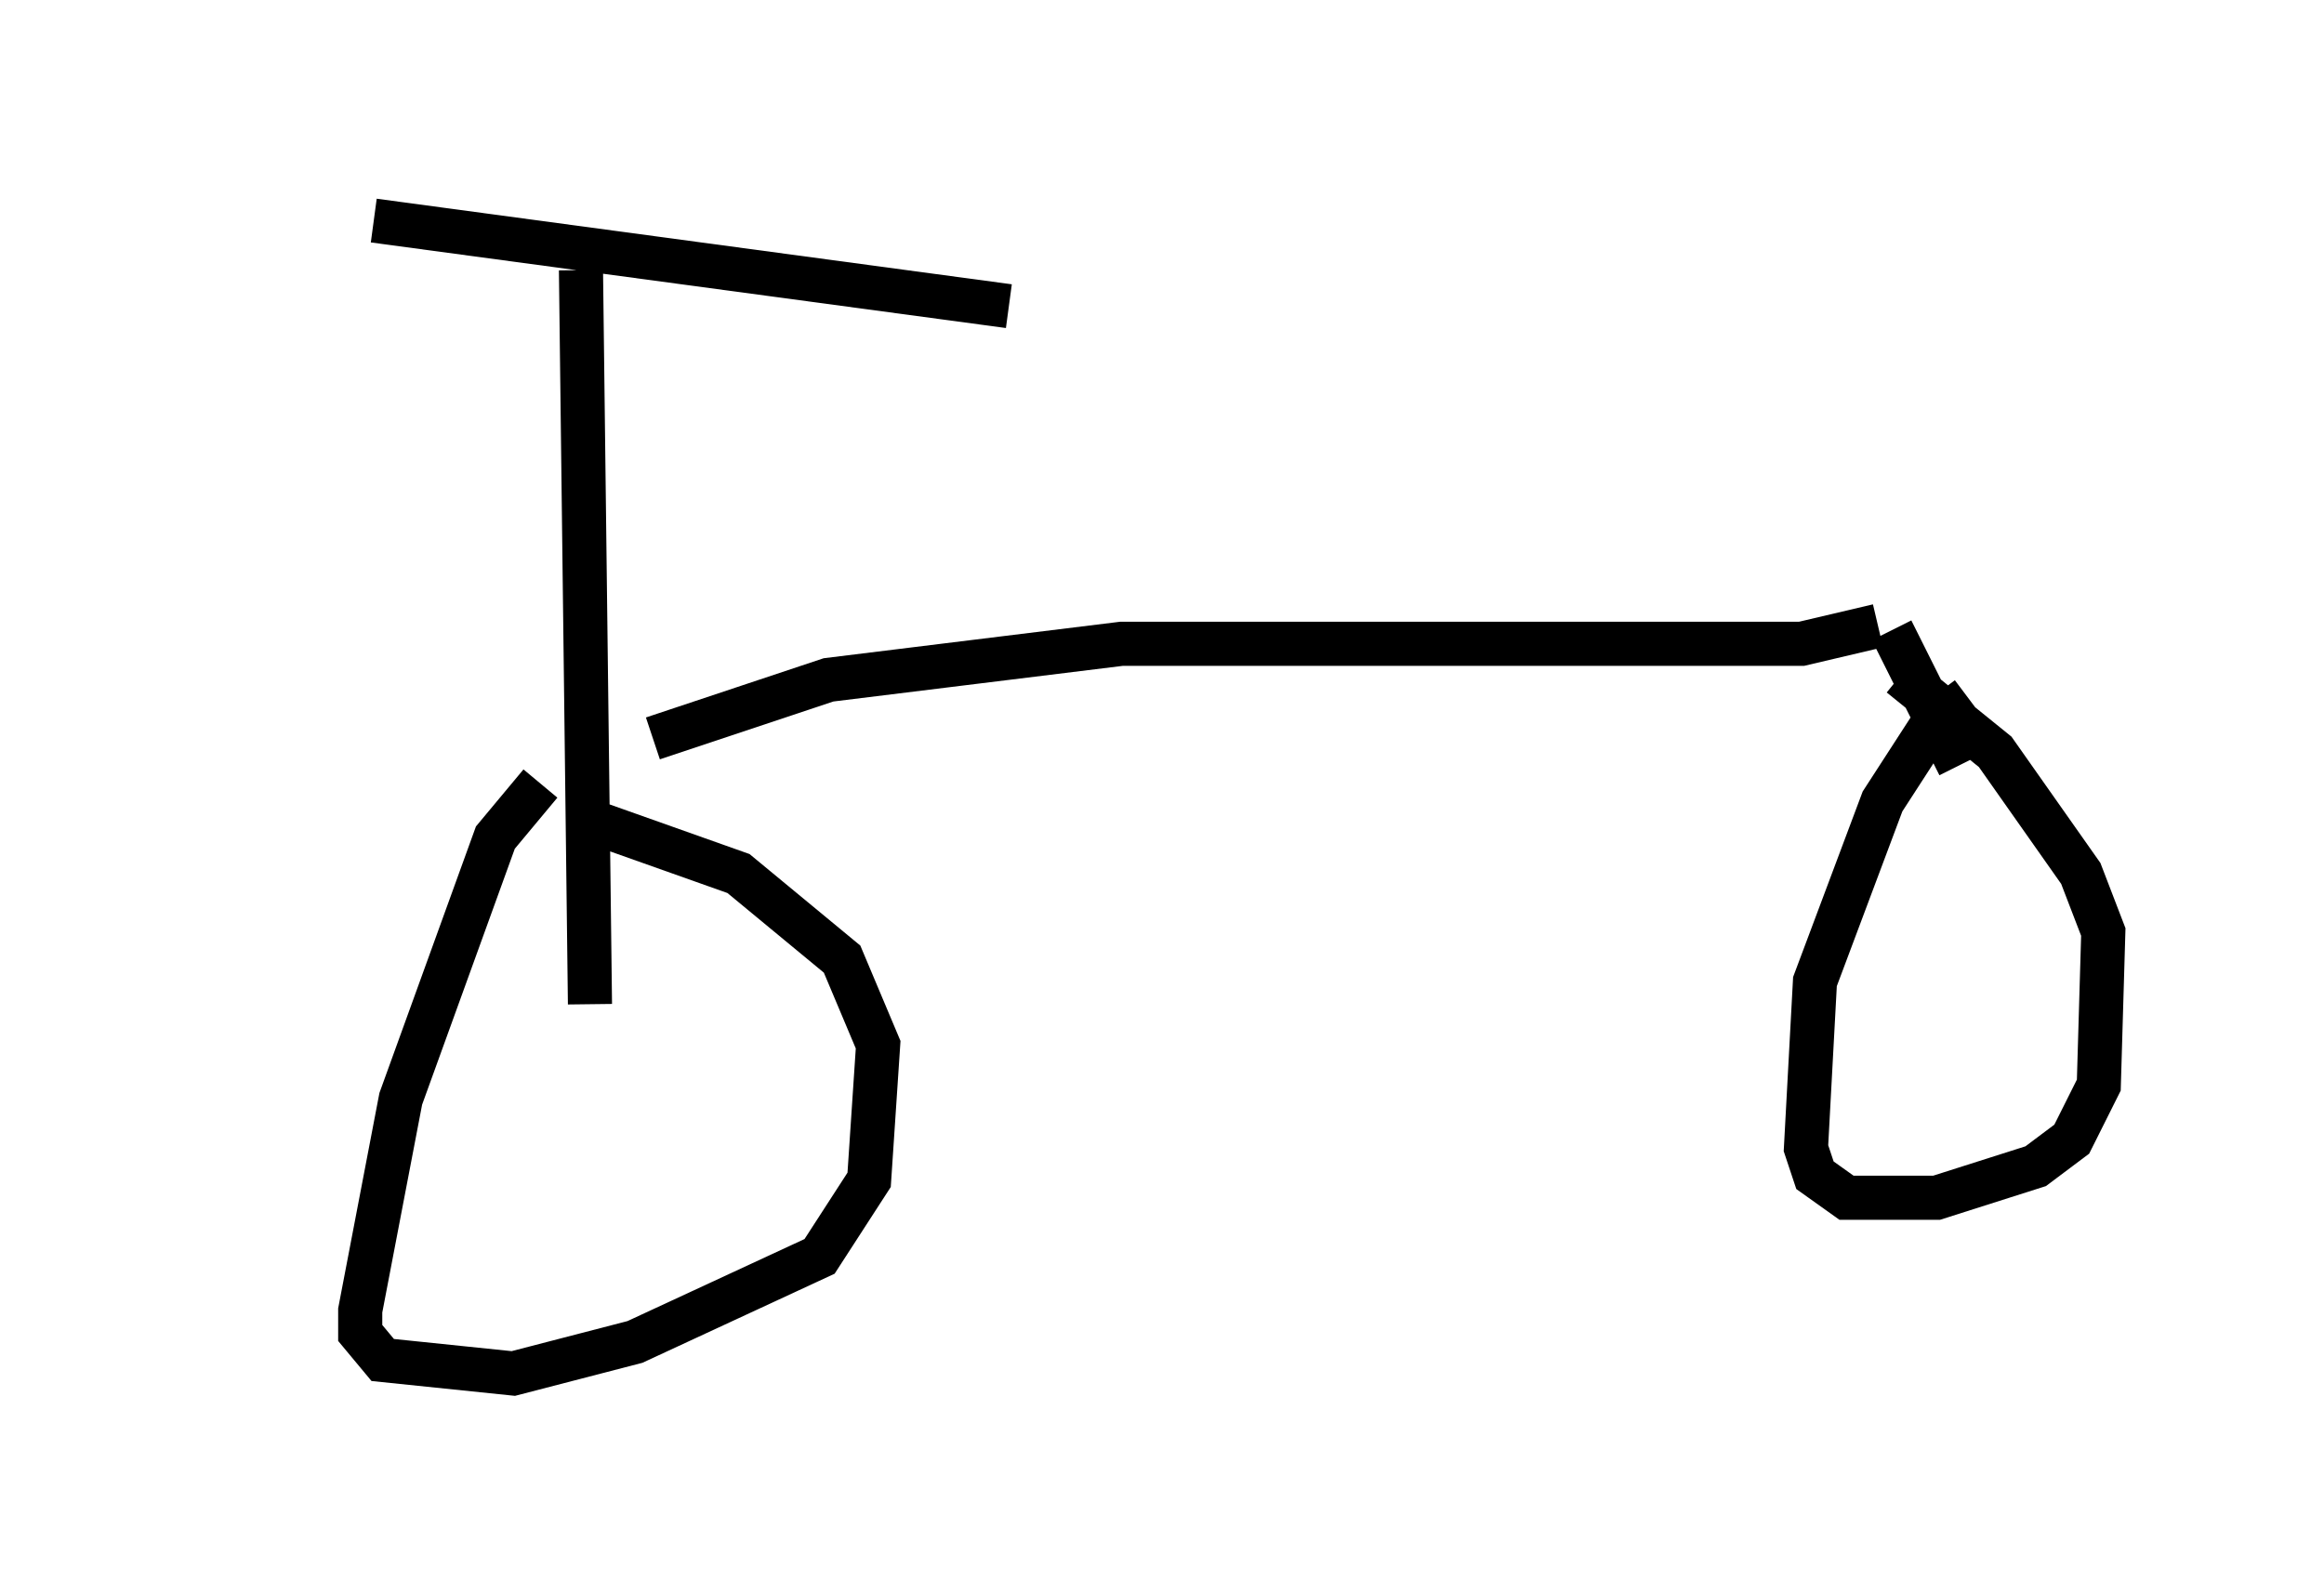 <?xml version="1.0" encoding="utf-8" ?>
<svg baseProfile="full" height="36.134" version="1.1" width="52.671" xmlns="http://www.w3.org/2000/svg" xmlns:ev="http://www.w3.org/2001/xml-events" xmlns:xlink="http://www.w3.org/1999/xlink"><defs /><rect fill="white" height="36.134" width="52.671" x="0" y="0" /><path d="M5, 5 m3.471, 0.0 l14.394, 1.94 m-9.698, -0.817 l0.204, 16.64 m-1.123, -5.002 l-1.021, 1.225 -2.144, 5.921 l-0.919, 4.798 0.0, 0.51 l0.51, 0.613 2.96, 0.306 l2.756, -0.715 4.185, -1.94 l1.123, -1.735 0.204, -3.063 l-0.817, -1.94 -2.348, -1.94 l-3.165, -1.123 m1.225, -1.94 l3.981, -1.327 6.635, -0.817 l15.415, 0.0 1.735, -0.408 m2.042, 1.633 l-0.817, 0.613 -1.123, 1.735 l-1.531, 4.083 -0.204, 3.777 l0.204, 0.613 0.715, 0.51 l2.042, 0.0 2.246, -0.715 l0.817, -0.613 0.613, -1.225 l0.102, -3.471 -0.51, -1.327 l-1.94, -2.756 -2.144, -1.735 m-0.204, -1.021 l1.531, 3.063 " fill="none" stroke="black" stroke-width="1" /></svg>